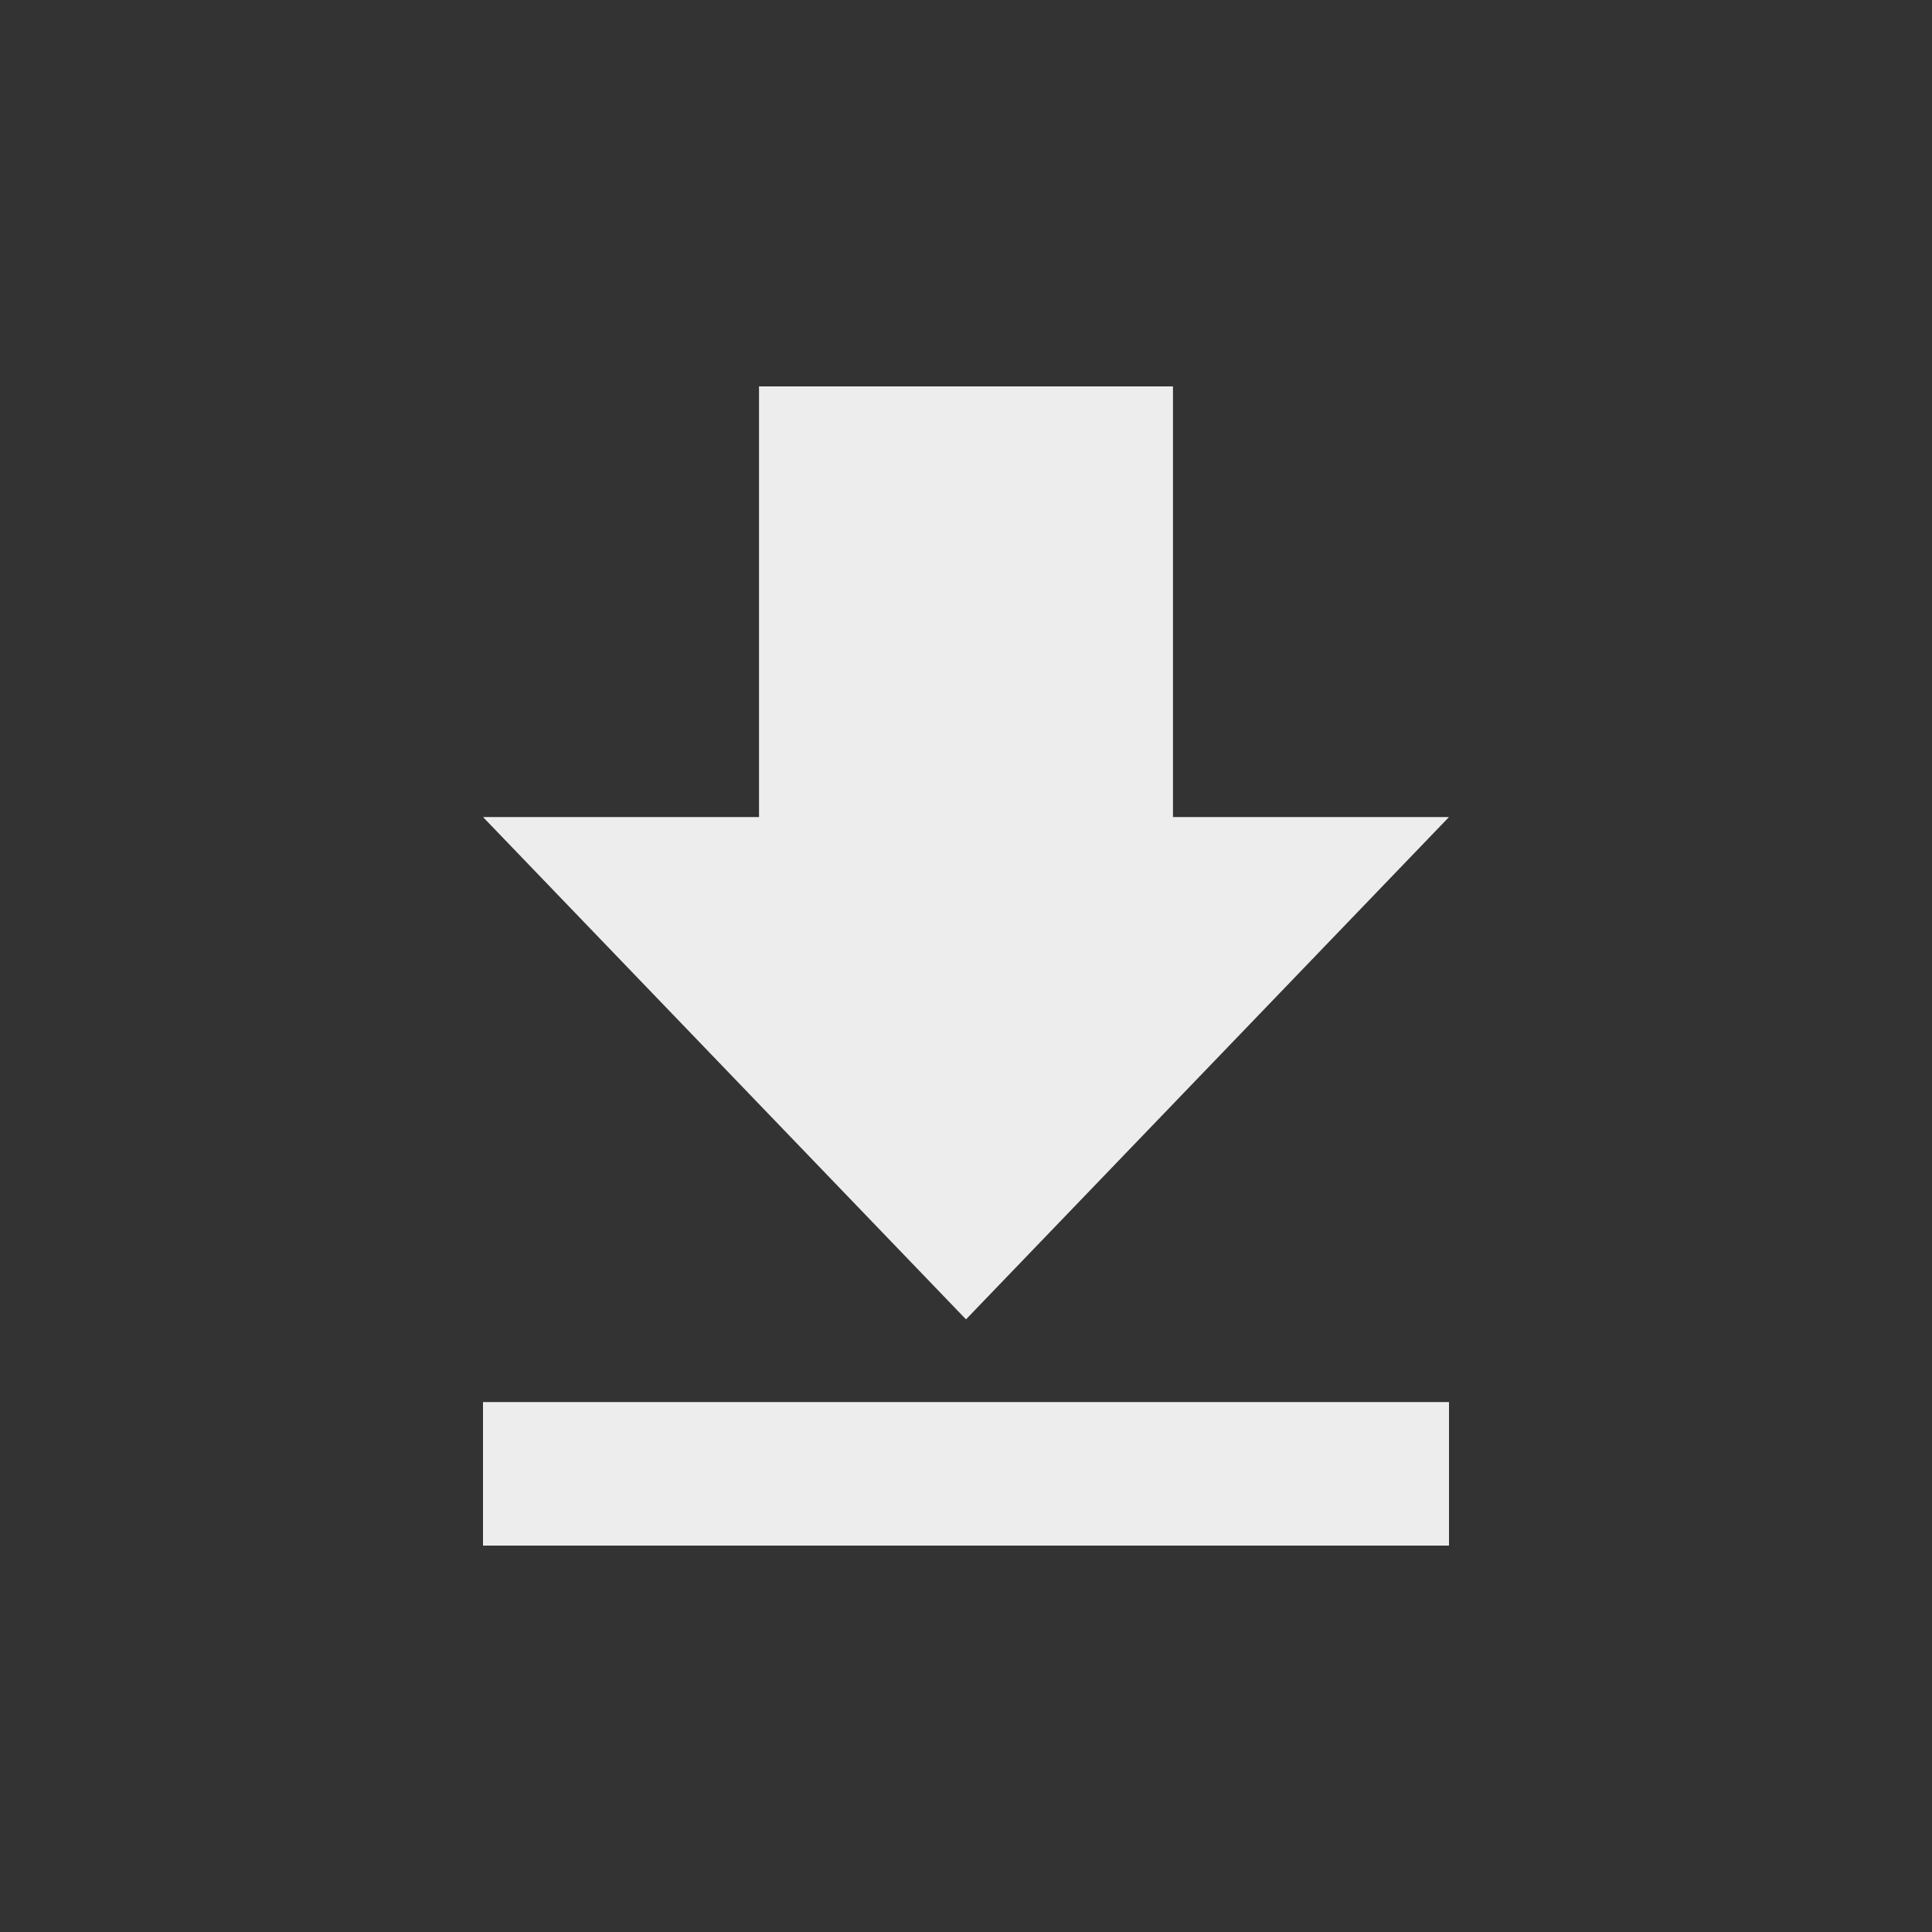 <svg id="Bouton_exporter_piste_navire" data-name="Bouton_exporter piste navire" xmlns="http://www.w3.org/2000/svg"
     width="30" height="30" viewBox="0 0 30 30">
    <rect x="0" y="0" width="30" height="30" fill="#333333" stroke="none"/>
    <rect id="Rectangle_1697" data-name="Rectangle 1697" width="30" height="30" fill="none"/>
    <g id="Groupe_353" data-name="Groupe 353" transform="translate(2.5 3)">
        <path id="Tracé_382" data-name="Tracé 382" d="M20,9.687H15.714V3H9.286V9.687H5l7.5,7.8ZM5,18.771V21H20V18.771Z"
              transform="translate(0 0)" fill="#EDEDED"/>
    </g>
</svg>
